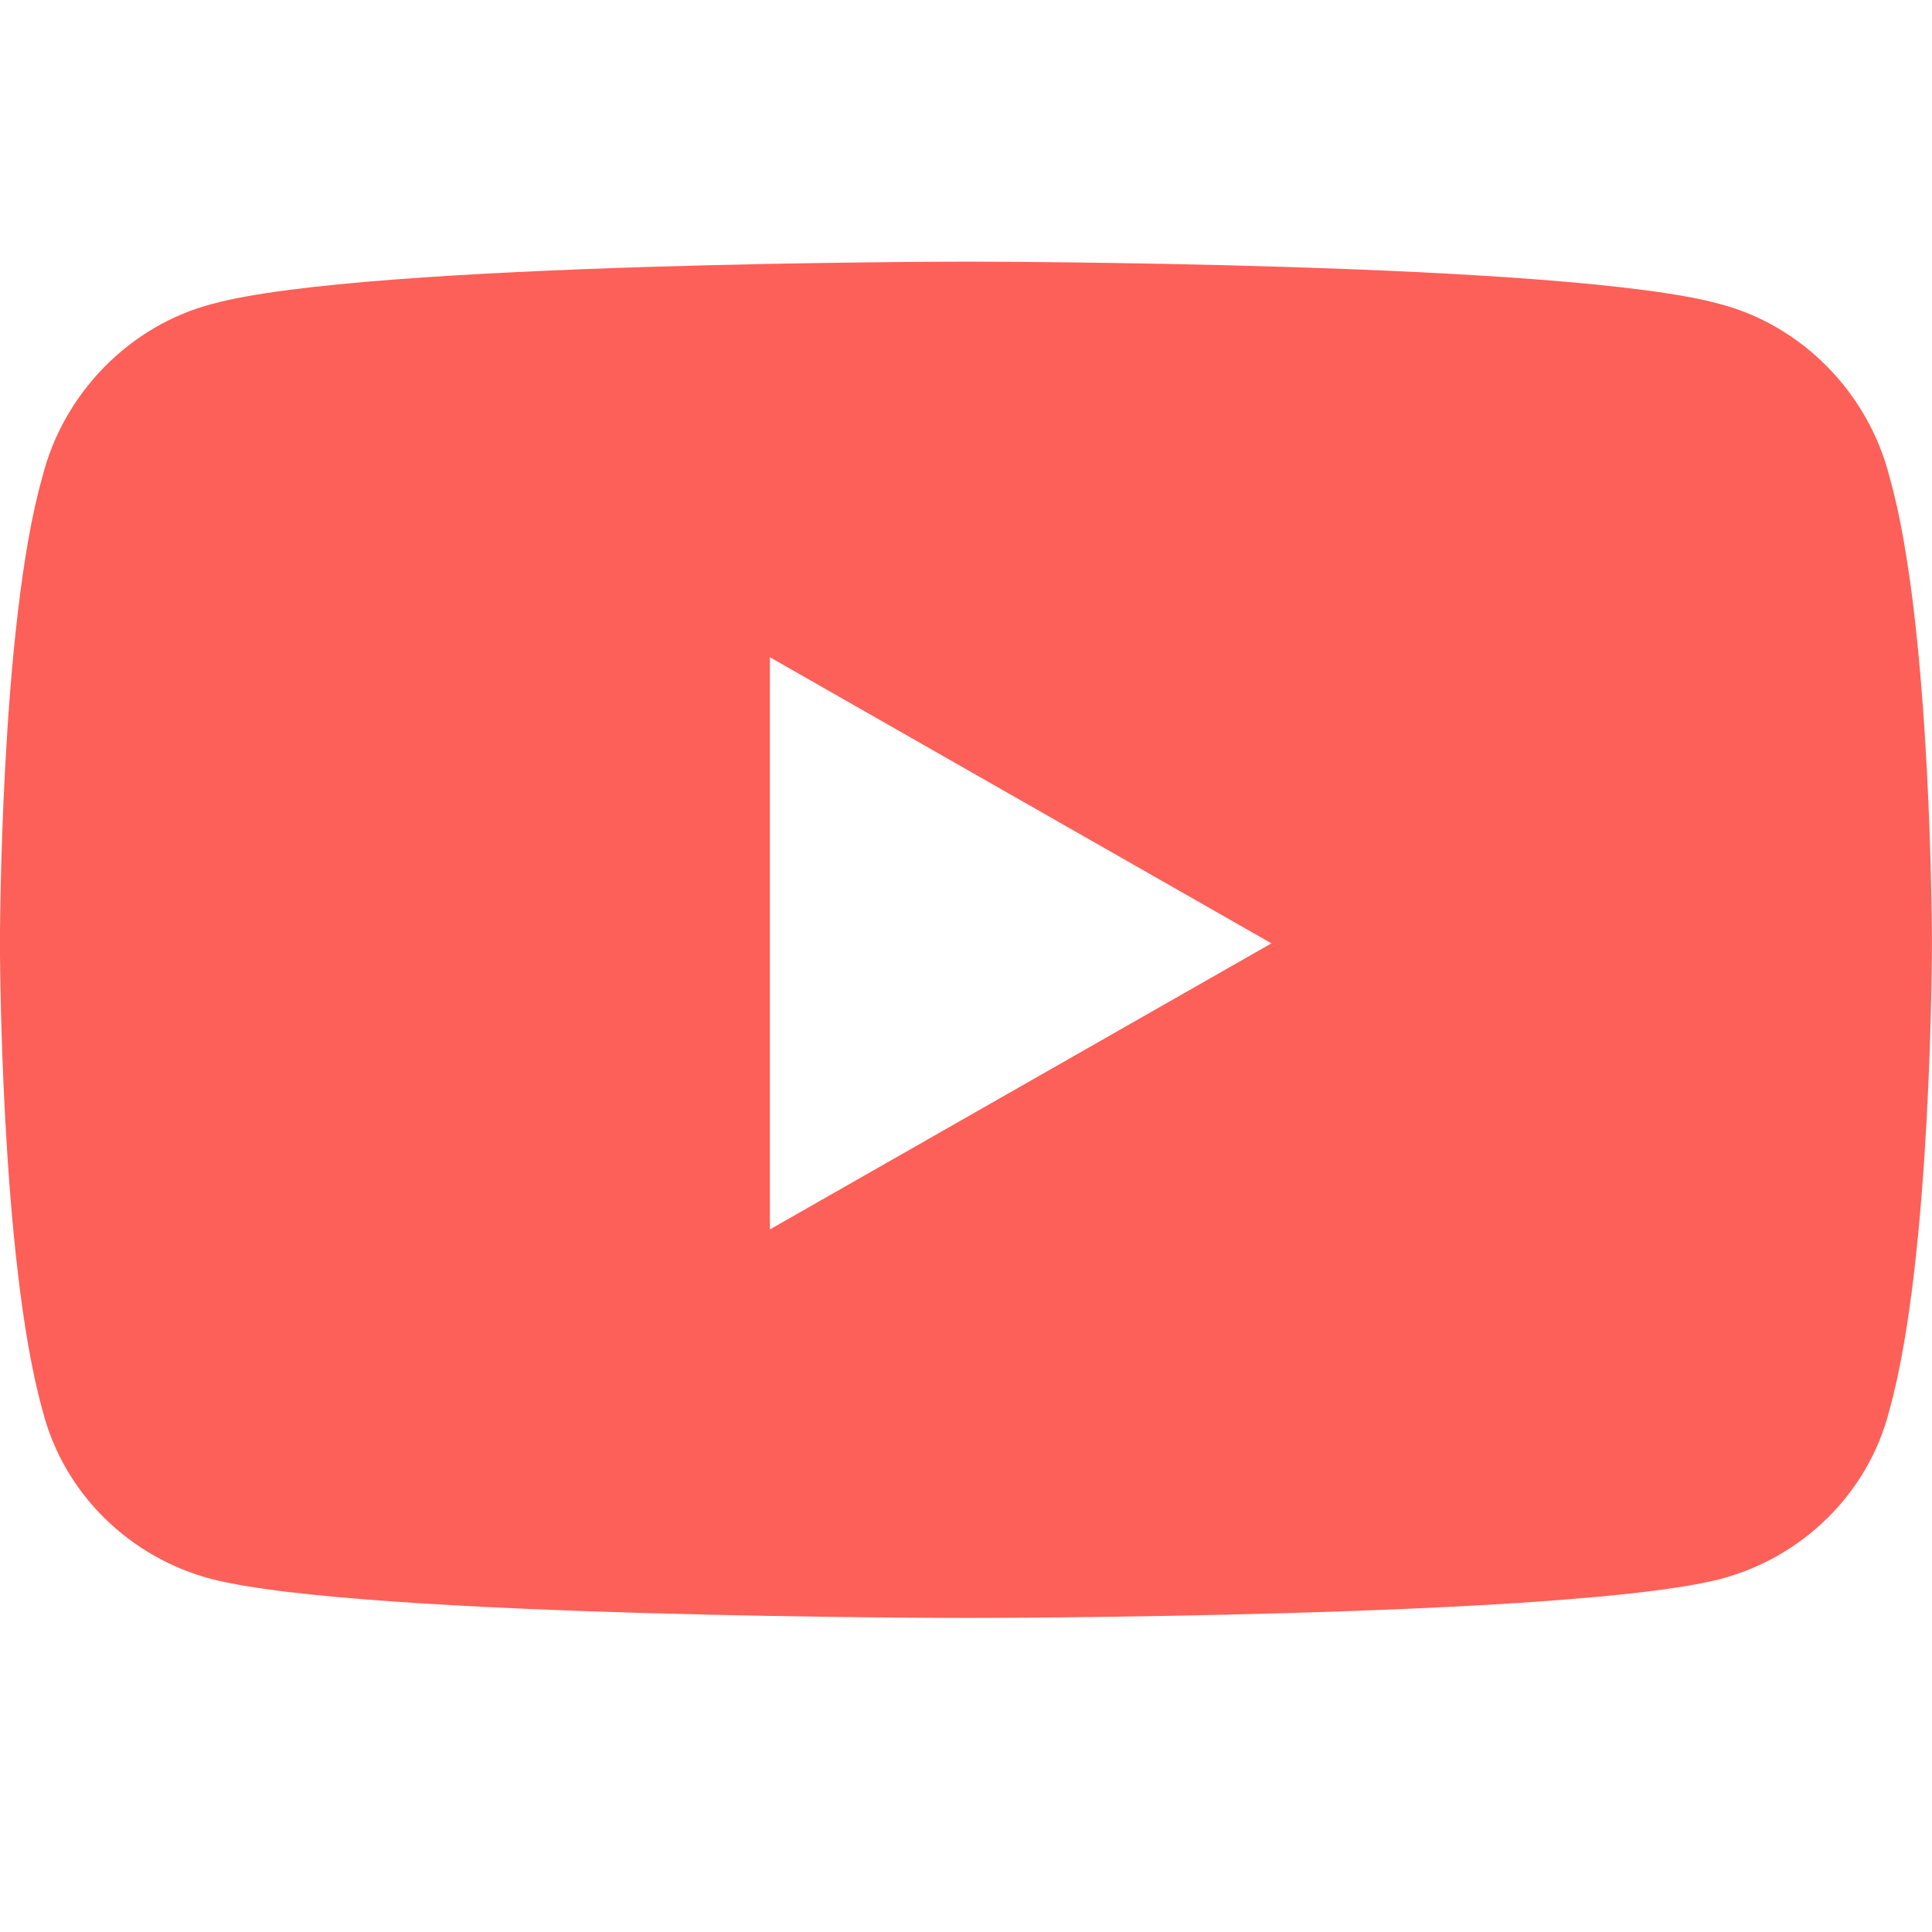 <svg width="32" height="32" viewBox="0 0 32 32" fill="none" xmlns="http://www.w3.org/2000/svg">
<path d="M31.297 7.903C31.999 10.36 31.999 15.625 31.999 15.625C31.999 15.625 31.999 20.831 31.297 23.347C30.946 24.751 29.834 25.804 28.489 26.155C25.973 26.798 16.028 26.798 16.028 26.798C16.028 26.798 6.025 26.798 3.509 26.155C2.164 25.804 1.052 24.751 0.701 23.347C-0.001 20.831 -0.001 15.625 -0.001 15.625C-0.001 15.625 -0.001 10.36 0.701 7.903C1.052 6.499 2.164 5.387 3.509 5.036C6.025 4.334 16.028 4.334 16.028 4.334C16.028 4.334 25.973 4.334 28.489 5.036C29.834 5.387 30.946 6.499 31.297 7.903ZM12.752 20.363L21.059 15.625L12.752 10.886V20.363Z" fill="#FD6058"/>
</svg>
